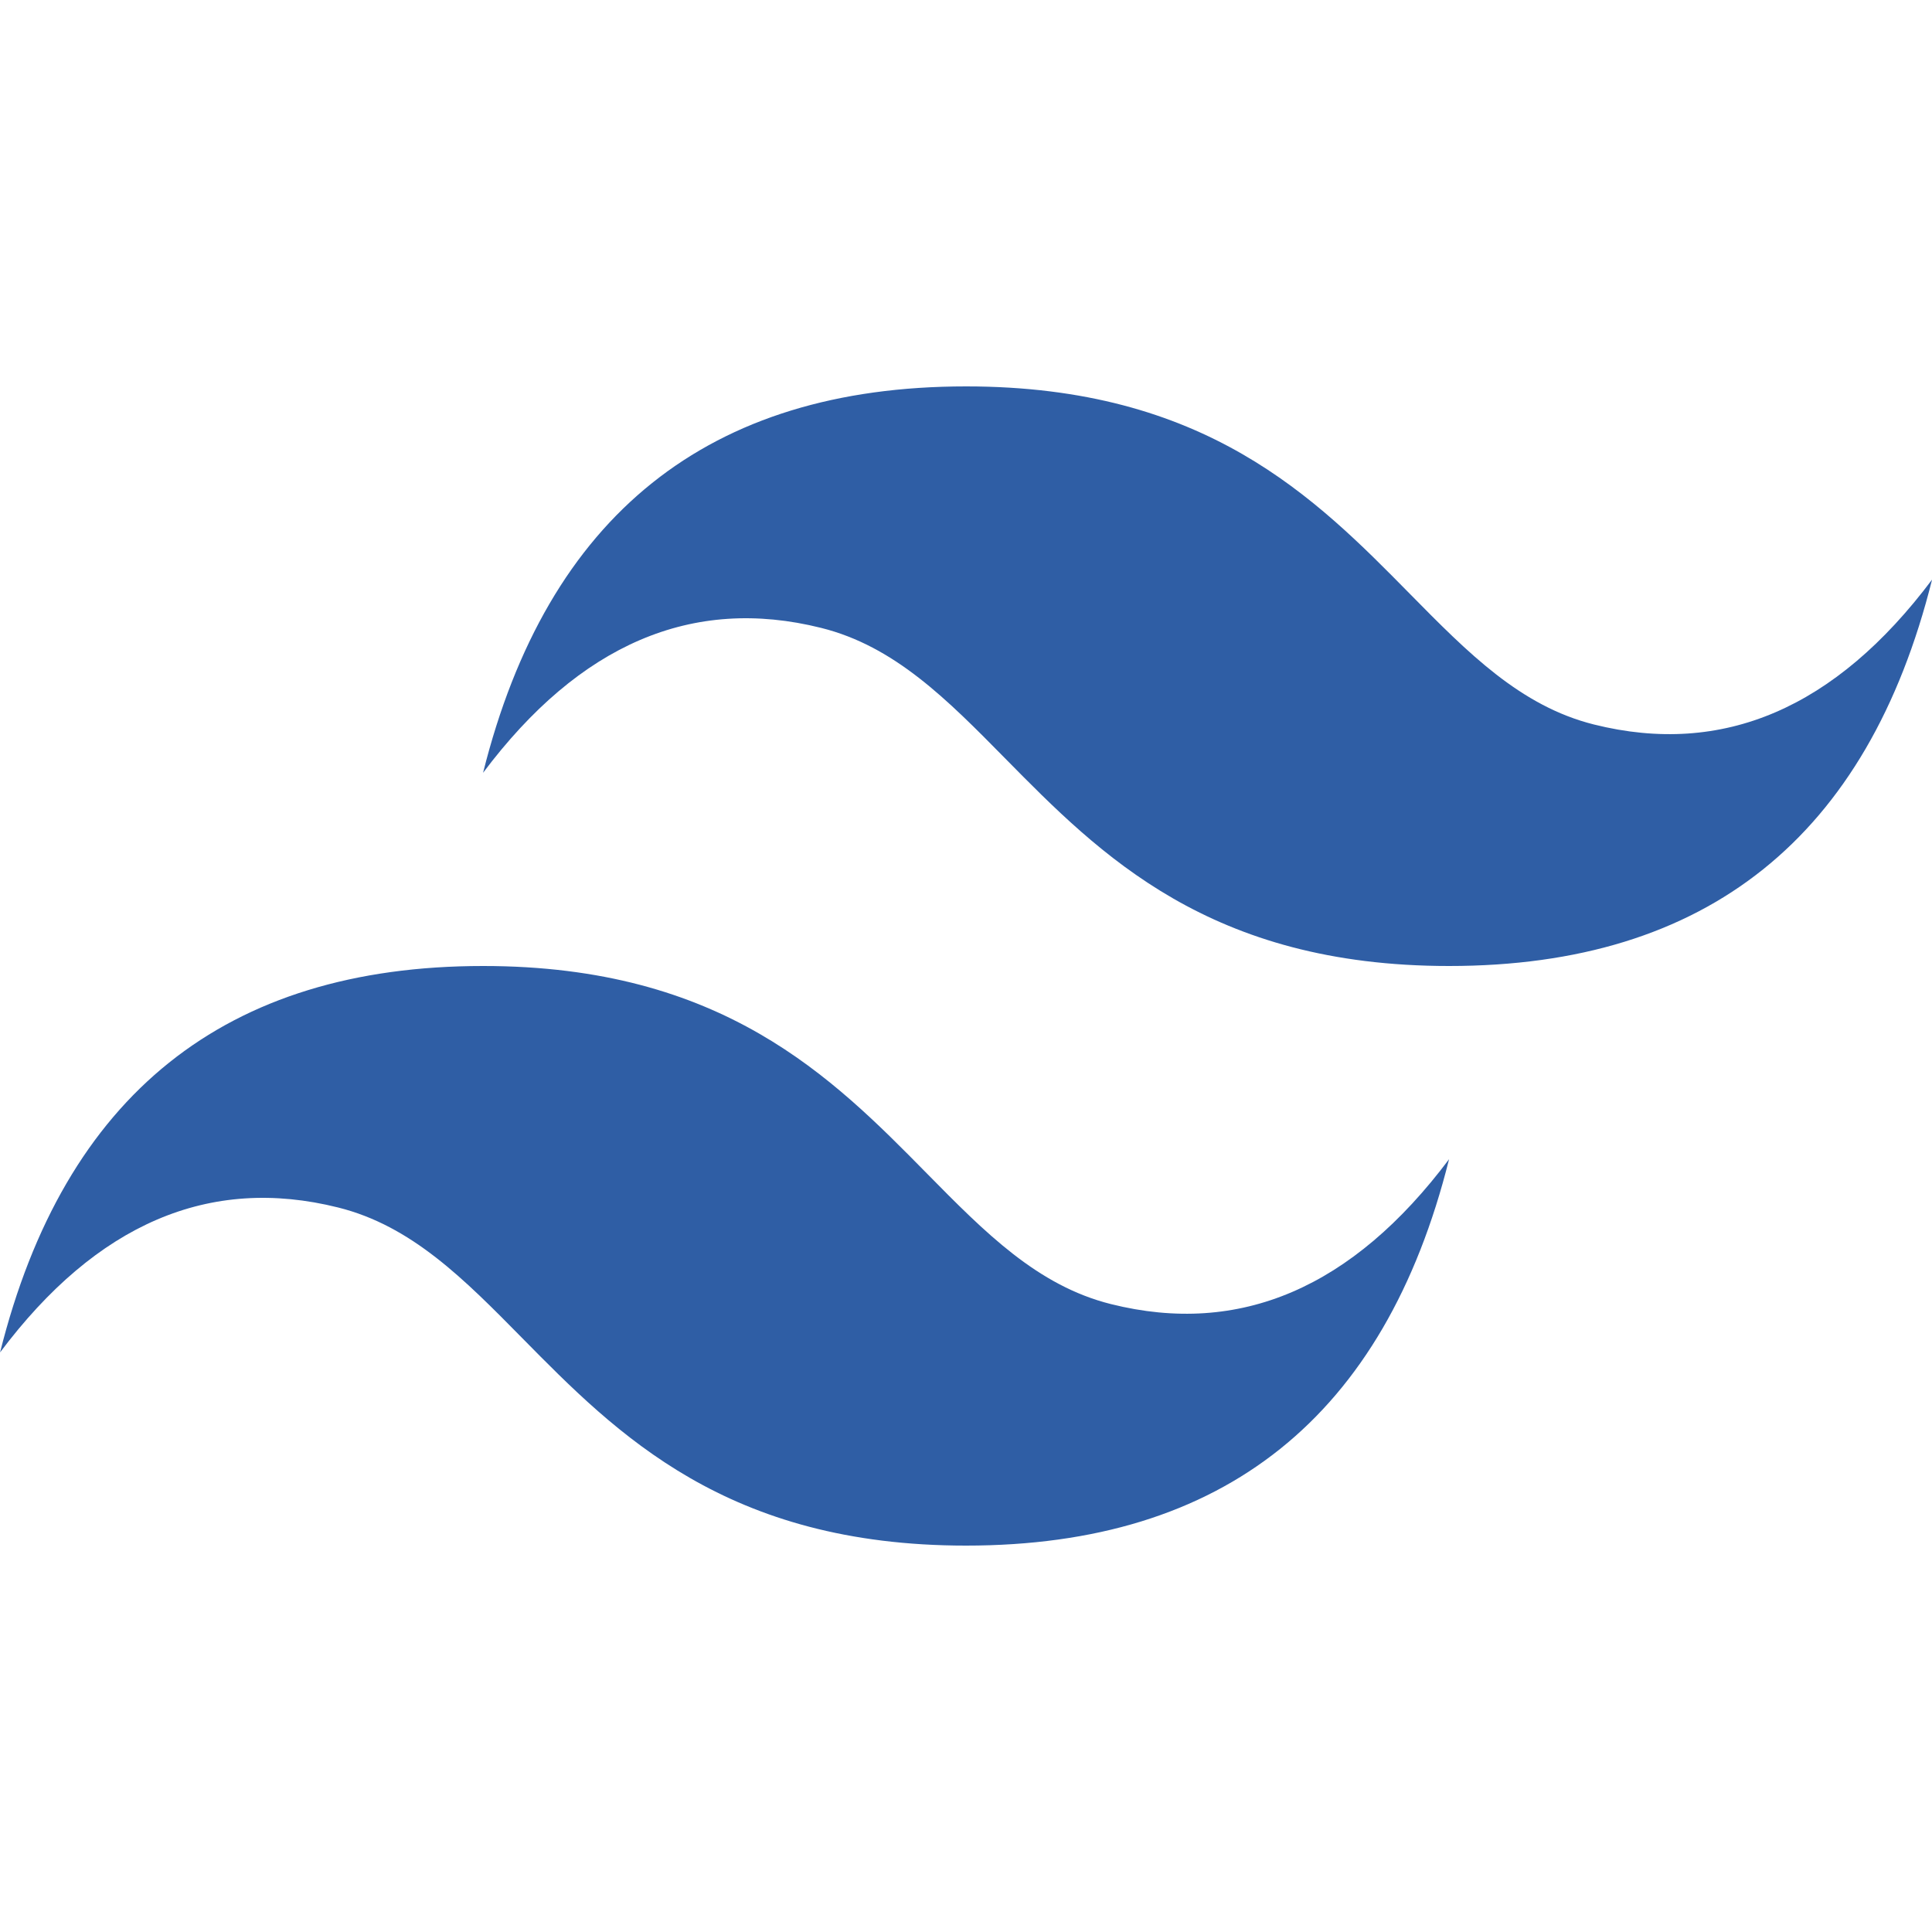 <svg width="59" height="59" viewBox="0 0 59 59" fill="none" xmlns="http://www.w3.org/2000/svg">
<g clip-path="url(#clip0_418_138)">
<path d="M29.502 11.8C21.636 11.8 16.719 15.733 14.752 23.6C17.702 19.667 21.144 18.192 25.077 19.175C27.322 19.735 28.925 21.363 30.702 23.167C33.596 26.103 36.941 29.5 44.252 29.5C52.119 29.5 57.036 25.567 59.002 17.7C56.052 21.633 52.611 23.108 48.677 22.125C46.433 21.564 44.83 19.937 43.053 18.133C40.162 15.197 36.816 11.8 29.502 11.8ZM14.752 29.5C6.886 29.5 1.969 33.433 0.002 41.3C2.952 37.367 6.394 35.892 10.327 36.875C12.572 37.435 14.175 39.063 15.952 40.867C18.846 43.803 22.191 47.2 29.502 47.2C37.369 47.2 42.286 43.267 44.252 35.4C41.302 39.333 37.861 40.808 33.927 39.825C31.683 39.264 30.08 37.637 28.303 35.833C25.412 32.898 22.066 29.5 14.752 29.5Z" fill="#2F5EA5"/>
</g>
<defs>
<clipPath id="clip0_418_138">
<rect width="59" height="59" fill="white"/>
</clipPath>
</defs>
</svg>
